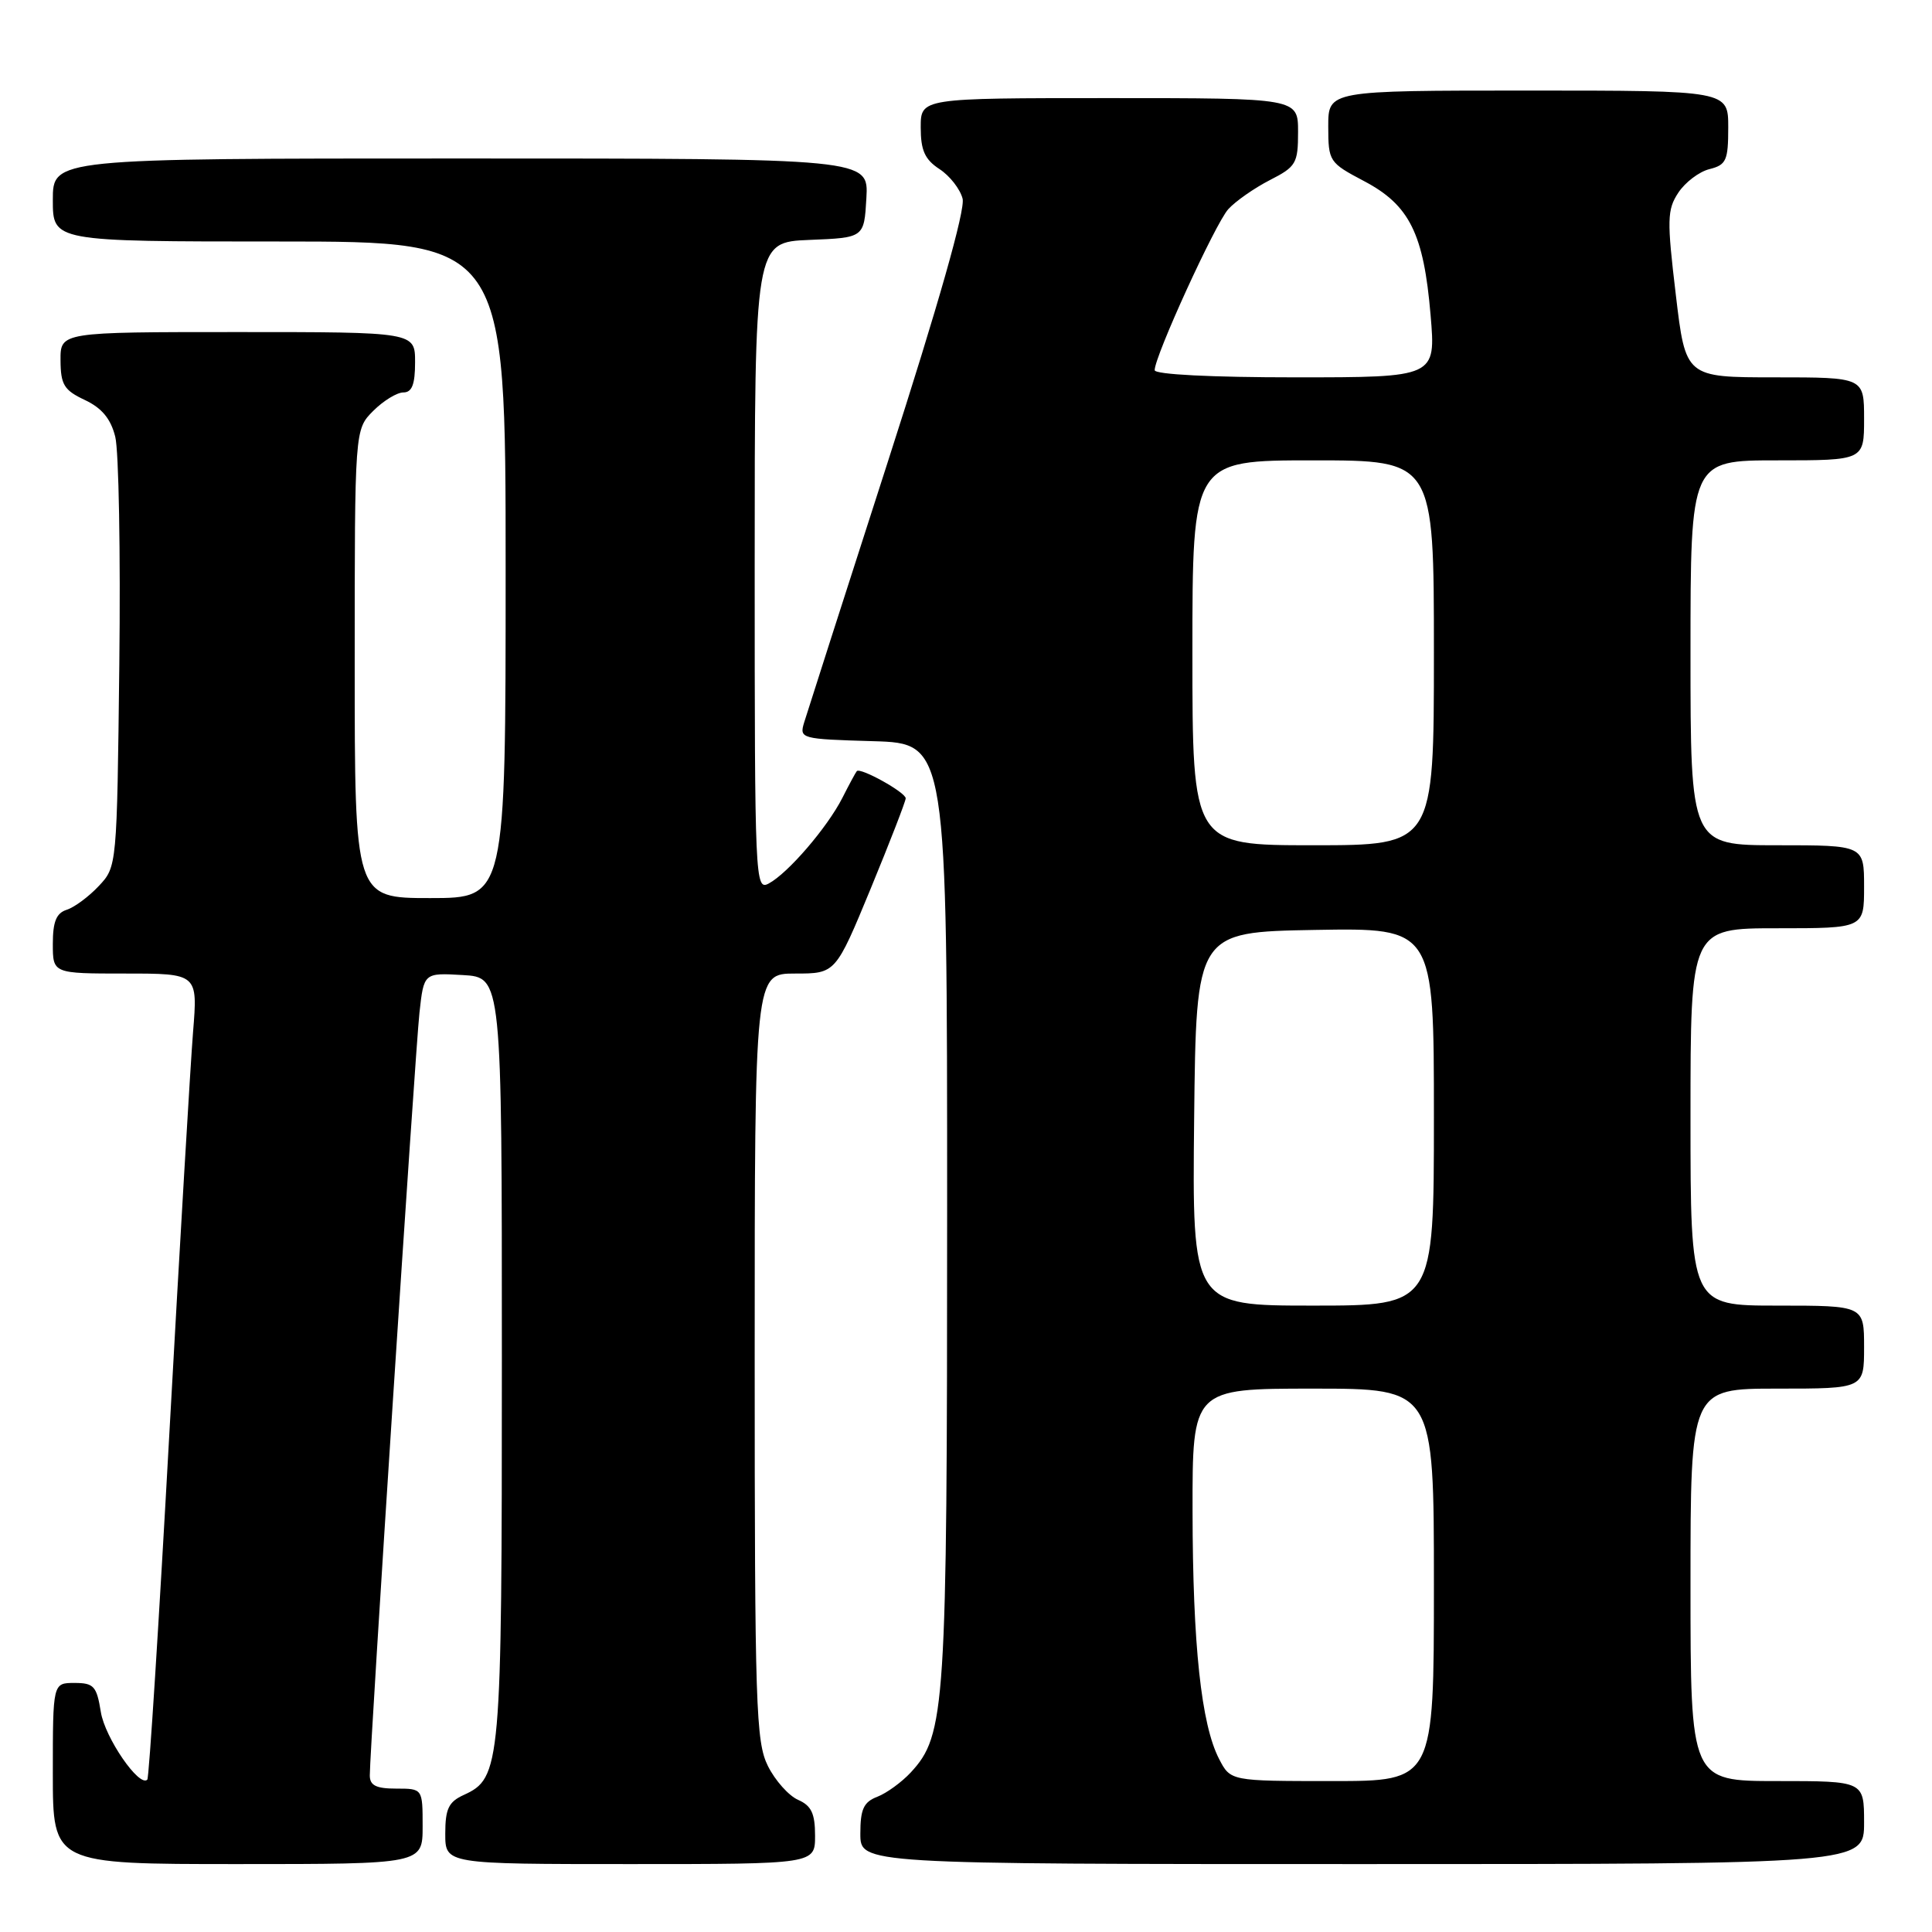 <?xml version="1.0" encoding="UTF-8" standalone="no"?>
<!DOCTYPE svg PUBLIC "-//W3C//DTD SVG 1.1//EN" "http://www.w3.org/Graphics/SVG/1.1/DTD/svg11.dtd" >
<svg xmlns="http://www.w3.org/2000/svg" xmlns:xlink="http://www.w3.org/1999/xlink" version="1.1" viewBox="0 0 256 256">
 <g >
 <path fill="currentColor"
d=" M 56.00 242.00 C 56.00 237.00 56.00 237.00 52.50 237.00 C 49.83 237.00 49.00 236.58 49.00 235.25 C 48.99 231.84 55.01 139.42 55.58 134.20 C 56.16 128.90 56.16 128.90 61.33 129.20 C 66.50 129.50 66.50 129.50 66.50 180.00 C 66.50 234.23 66.38 235.59 61.43 237.85 C 59.44 238.76 59.00 239.69 59.00 242.98 C 59.00 247.00 59.00 247.00 83.50 247.00 C 108.00 247.00 108.00 247.00 108.00 243.24 C 108.00 240.29 107.51 239.26 105.75 238.49 C 104.51 237.94 102.71 235.93 101.75 234.00 C 100.16 230.81 100.00 226.06 100.00 179.75 C 100.00 129.00 100.00 129.00 105.36 129.00 C 110.72 129.00 110.72 129.00 115.37 117.75 C 117.92 111.56 120.01 106.17 120.01 105.78 C 120.00 104.99 113.99 101.65 113.53 102.18 C 113.38 102.35 112.51 103.96 111.61 105.74 C 109.61 109.66 104.41 115.71 101.86 117.07 C 100.06 118.04 100.00 116.71 100.00 75.08 C 100.00 32.09 100.00 32.09 107.25 31.79 C 114.50 31.50 114.50 31.50 114.80 26.25 C 115.10 21.00 115.10 21.00 61.05 21.00 C 7.00 21.00 7.00 21.00 7.00 26.50 C 7.00 32.00 7.00 32.00 37.00 32.00 C 67.00 32.00 67.00 32.00 67.00 75.50 C 67.00 119.00 67.00 119.00 57.00 119.00 C 47.00 119.00 47.00 119.00 47.00 87.95 C 47.00 56.91 47.00 56.91 49.45 54.45 C 50.80 53.10 52.60 52.00 53.45 52.00 C 54.59 52.00 55.00 50.94 55.00 48.00 C 55.00 44.00 55.00 44.00 31.50 44.00 C 8.00 44.00 8.00 44.00 8.02 47.75 C 8.04 50.98 8.49 51.71 11.24 53.00 C 13.49 54.06 14.68 55.49 15.27 57.87 C 15.74 59.72 15.98 73.30 15.81 88.04 C 15.50 114.79 15.49 114.85 13.09 117.40 C 11.77 118.81 9.85 120.23 8.84 120.55 C 7.46 120.99 7.00 122.13 7.00 125.07 C 7.00 129.00 7.00 129.00 16.60 129.00 C 26.21 129.00 26.21 129.00 25.58 136.75 C 25.24 141.01 23.82 164.95 22.44 189.95 C 21.06 214.95 19.75 235.59 19.52 235.81 C 18.46 236.88 13.90 230.25 13.36 226.84 C 12.81 223.42 12.43 223.00 9.87 223.00 C 7.00 223.00 7.00 223.00 7.00 235.00 C 7.00 247.00 7.00 247.00 31.50 247.00 C 56.00 247.00 56.00 247.00 56.00 242.00 Z  M 247.00 241.50 C 247.00 236.00 247.00 236.00 235.50 236.00 C 224.00 236.00 224.00 236.00 224.00 210.00 C 224.00 184.00 224.00 184.00 235.50 184.00 C 247.00 184.00 247.00 184.00 247.00 178.50 C 247.00 173.00 247.00 173.00 235.50 173.00 C 224.00 173.00 224.00 173.00 224.00 148.00 C 224.00 123.00 224.00 123.00 235.50 123.00 C 247.00 123.00 247.00 123.00 247.00 117.50 C 247.00 112.00 247.00 112.00 235.50 112.00 C 224.00 112.00 224.00 112.00 224.00 86.50 C 224.00 61.00 224.00 61.00 235.50 61.00 C 247.00 61.00 247.00 61.00 247.00 55.50 C 247.00 50.00 247.00 50.00 235.18 50.00 C 223.35 50.00 223.35 50.00 222.05 39.02 C 220.87 29.13 220.90 27.79 222.38 25.54 C 223.29 24.16 225.14 22.75 226.51 22.41 C 228.74 21.85 229.00 21.27 229.00 16.89 C 229.00 12.00 229.00 12.00 202.50 12.00 C 176.00 12.00 176.00 12.00 176.00 16.75 C 176.01 21.40 176.11 21.55 180.75 24.00 C 186.77 27.17 188.65 30.96 189.56 41.75 C 190.26 50.00 190.26 50.00 171.63 50.00 C 160.53 50.00 153.00 49.62 153.00 49.05 C 153.00 47.19 161.03 29.63 162.75 27.72 C 163.71 26.66 166.19 24.93 168.25 23.87 C 171.74 22.09 172.00 21.65 172.00 17.48 C 172.00 13.00 172.00 13.00 147.00 13.00 C 122.00 13.00 122.00 13.00 122.00 16.88 C 122.00 19.92 122.54 21.13 124.48 22.40 C 125.85 23.29 127.23 25.06 127.55 26.33 C 127.92 27.80 124.36 40.33 117.68 61.07 C 111.93 78.91 106.93 94.50 106.56 95.71 C 105.90 97.88 106.09 97.93 115.69 98.21 C 125.50 98.50 125.50 98.50 125.50 160.50 C 125.50 226.52 125.28 229.88 120.68 234.86 C 119.48 236.15 117.49 237.60 116.25 238.08 C 114.43 238.78 114.00 239.73 114.00 242.98 C 114.00 247.00 114.00 247.00 180.50 247.00 C 247.00 247.00 247.00 247.00 247.00 241.50 Z  M 161.53 233.06 C 159.17 228.49 158.04 217.97 158.02 200.25 C 158.00 184.00 158.00 184.00 174.00 184.00 C 190.00 184.00 190.00 184.00 190.00 210.00 C 190.00 236.00 190.00 236.00 176.53 236.00 C 163.05 236.00 163.05 236.00 161.53 233.06 Z  M 158.23 148.25 C 158.50 123.50 158.50 123.50 174.25 123.22 C 190.00 122.95 190.00 122.95 190.00 147.97 C 190.00 173.00 190.00 173.00 173.98 173.00 C 157.97 173.00 157.97 173.00 158.23 148.25 Z  M 158.00 86.50 C 158.00 61.00 158.00 61.00 174.00 61.00 C 190.00 61.00 190.00 61.00 190.00 86.50 C 190.00 112.00 190.00 112.00 174.00 112.00 C 158.00 112.00 158.00 112.00 158.00 86.50 Z "/>
</g>
</svg>